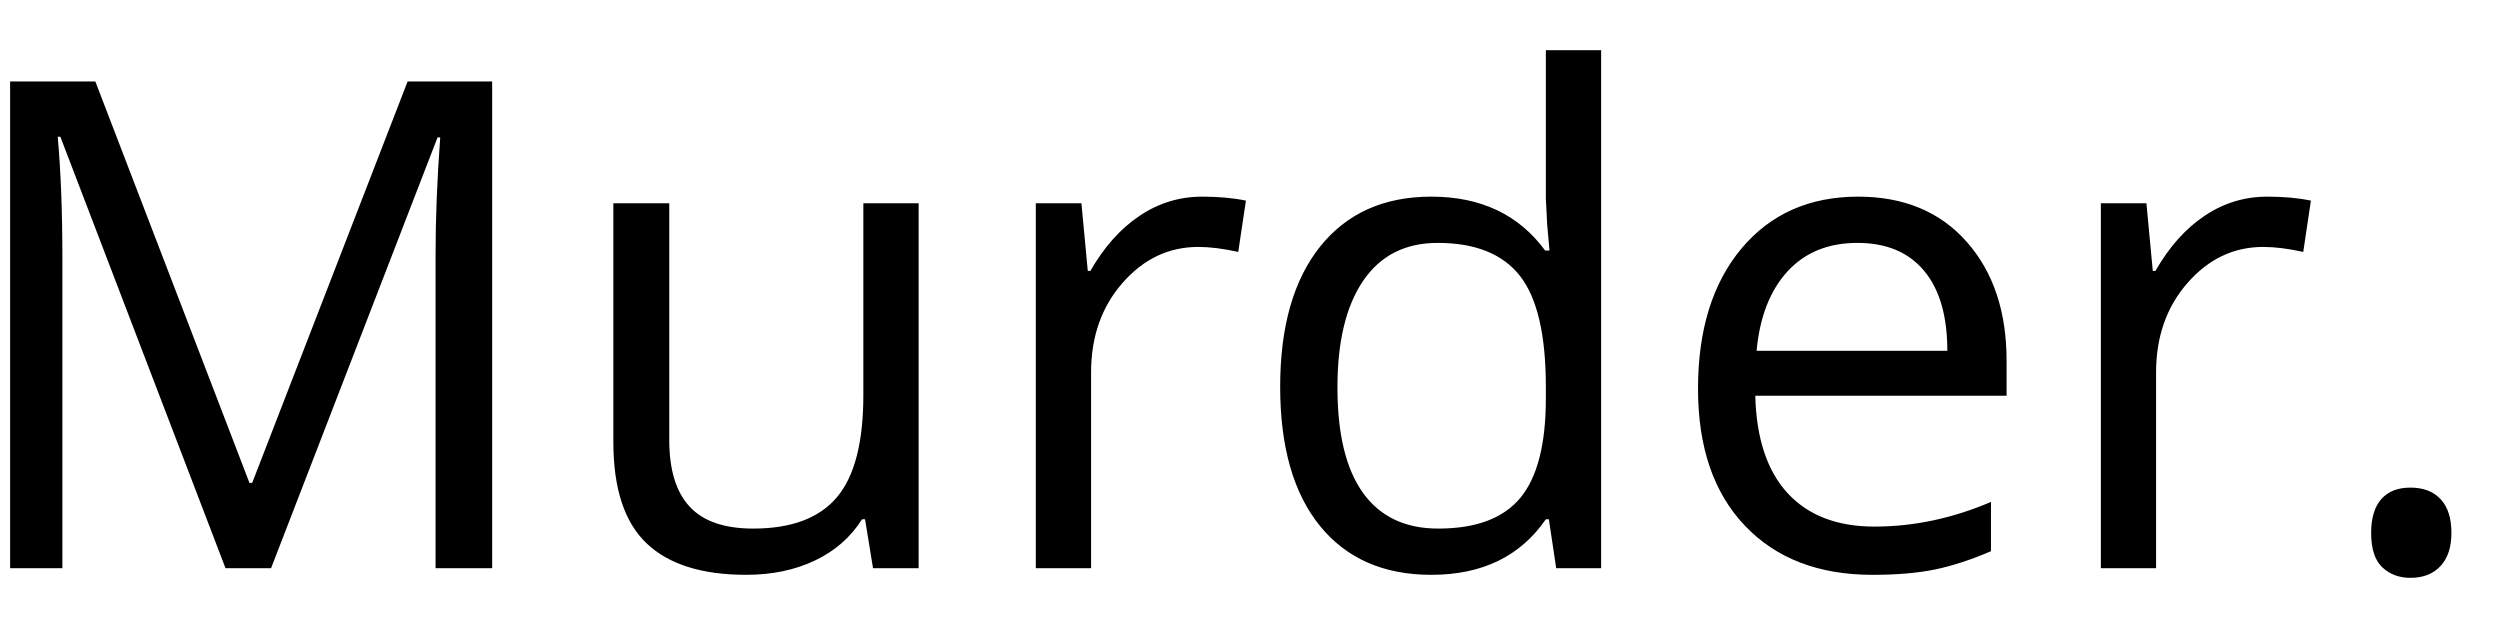 <?xml version="1.0" encoding="UTF-8" standalone="no"?>
<svg width="44px" height="11px" viewBox="0 0 44 11" version="1.1" xmlns="http://www.w3.org/2000/svg" xmlns:xlink="http://www.w3.org/1999/xlink" xmlns:sketch="http://www.bohemiancoding.com/sketch/ns">
    <!-- Generator: Sketch 3.1.1 (8761) - http://www.bohemiancoding.com/sketch -->
    <title>Murder.</title>
    <desc>Created with Sketch.</desc>
    <defs></defs>
    <g id="Page-1" stroke="none" stroke-width="1" fill="none" fill-rule="evenodd" sketch:type="MSPage">
        <path d="M3.969,10 L1.062,2.406 L1.016,2.406 C1.07,3.008 1.098,3.723 1.098,4.551 L1.098,10 L0.178,10 L0.178,1.434 L1.678,1.434 L4.391,8.5 L4.438,8.5 L7.174,1.434 L8.662,1.434 L8.662,10 L7.666,10 L7.666,4.48 C7.666,3.848 7.693,3.16 7.748,2.418 L7.701,2.418 L4.771,10 L3.969,10 Z M11.779,3.578 L11.779,7.744 C11.779,8.268 11.898,8.658 12.137,8.916 C12.375,9.174 12.748,9.303 13.256,9.303 C13.928,9.303 14.419,9.119 14.729,8.752 C15.04,8.385 15.195,7.785 15.195,6.953 L15.195,3.578 L16.168,3.578 L16.168,10 L15.365,10 L15.225,9.139 L15.172,9.139 C14.973,9.455 14.696,9.697 14.343,9.865 C13.989,10.033 13.586,10.117 13.133,10.117 C12.352,10.117 11.767,9.932 11.378,9.561 C10.989,9.189 10.795,8.596 10.795,7.779 L10.795,3.578 L11.779,3.578 Z M21.16,3.461 C21.445,3.461 21.701,3.484 21.928,3.531 L21.793,4.434 C21.527,4.375 21.293,4.346 21.09,4.346 C20.57,4.346 20.126,4.557 19.757,4.979 C19.388,5.4 19.203,5.926 19.203,6.555 L19.203,10 L18.23,10 L18.23,3.578 L19.033,3.578 L19.145,4.768 L19.191,4.768 C19.43,4.35 19.717,4.027 20.053,3.801 C20.389,3.574 20.758,3.461 21.16,3.461 L21.16,3.461 Z M27.26,9.139 L27.207,9.139 C26.758,9.791 26.086,10.117 25.191,10.117 C24.352,10.117 23.698,9.83 23.231,9.256 C22.765,8.682 22.531,7.865 22.531,6.807 C22.531,5.748 22.766,4.926 23.234,4.34 C23.703,3.754 24.355,3.461 25.191,3.461 C26.063,3.461 26.73,3.777 27.195,4.41 L27.271,4.41 L27.23,3.947 L27.207,3.496 L27.207,0.883 L28.18,0.883 L28.18,10 L27.389,10 L27.26,9.139 Z M25.314,9.303 C25.979,9.303 26.46,9.122 26.759,8.761 C27.058,8.399 27.207,7.816 27.207,7.012 L27.207,6.807 C27.207,5.896 27.056,5.247 26.753,4.858 C26.45,4.47 25.967,4.275 25.303,4.275 C24.732,4.275 24.296,4.497 23.993,4.94 C23.69,5.384 23.539,6.01 23.539,6.818 C23.539,7.639 23.689,8.258 23.99,8.676 C24.291,9.094 24.732,9.303 25.314,9.303 L25.314,9.303 Z M32.955,10.117 C32.006,10.117 31.257,9.828 30.708,9.25 C30.159,8.672 29.885,7.869 29.885,6.842 C29.885,5.807 30.14,4.984 30.649,4.375 C31.159,3.766 31.844,3.461 32.703,3.461 C33.508,3.461 34.145,3.726 34.613,4.255 C35.082,4.784 35.316,5.482 35.316,6.35 L35.316,6.965 L30.893,6.965 C30.912,7.719 31.103,8.291 31.464,8.682 C31.825,9.072 32.334,9.268 32.99,9.268 C33.682,9.268 34.365,9.123 35.041,8.834 L35.041,9.701 C34.697,9.85 34.372,9.956 34.065,10.021 C33.759,10.085 33.389,10.117 32.955,10.117 L32.955,10.117 Z M32.691,4.275 C32.176,4.275 31.765,4.443 31.458,4.779 C31.151,5.115 30.971,5.58 30.916,6.174 L34.273,6.174 C34.273,5.561 34.137,5.091 33.863,4.765 C33.59,4.438 33.199,4.275 32.691,4.275 L32.691,4.275 Z M39.904,3.461 C40.189,3.461 40.445,3.484 40.672,3.531 L40.537,4.434 C40.271,4.375 40.037,4.346 39.834,4.346 C39.314,4.346 38.87,4.557 38.501,4.979 C38.132,5.4 37.947,5.926 37.947,6.555 L37.947,10 L36.975,10 L36.975,3.578 L37.777,3.578 L37.889,4.768 L37.936,4.768 C38.174,4.35 38.461,4.027 38.797,3.801 C39.133,3.574 39.502,3.461 39.904,3.461 L39.904,3.461 Z M41.732,9.379 C41.732,9.117 41.792,8.919 41.911,8.784 C42.03,8.649 42.201,8.582 42.424,8.582 C42.65,8.582 42.827,8.649 42.954,8.784 C43.081,8.919 43.145,9.117 43.145,9.379 C43.145,9.633 43.08,9.828 42.951,9.965 C42.822,10.102 42.646,10.17 42.424,10.17 C42.225,10.17 42.06,10.108 41.929,9.985 C41.798,9.862 41.732,9.66 41.732,9.379 L41.732,9.379 Z" id="Murder." fill="#000000" sketch:type="MSShapeGroup"></path>
    </g>
</svg>